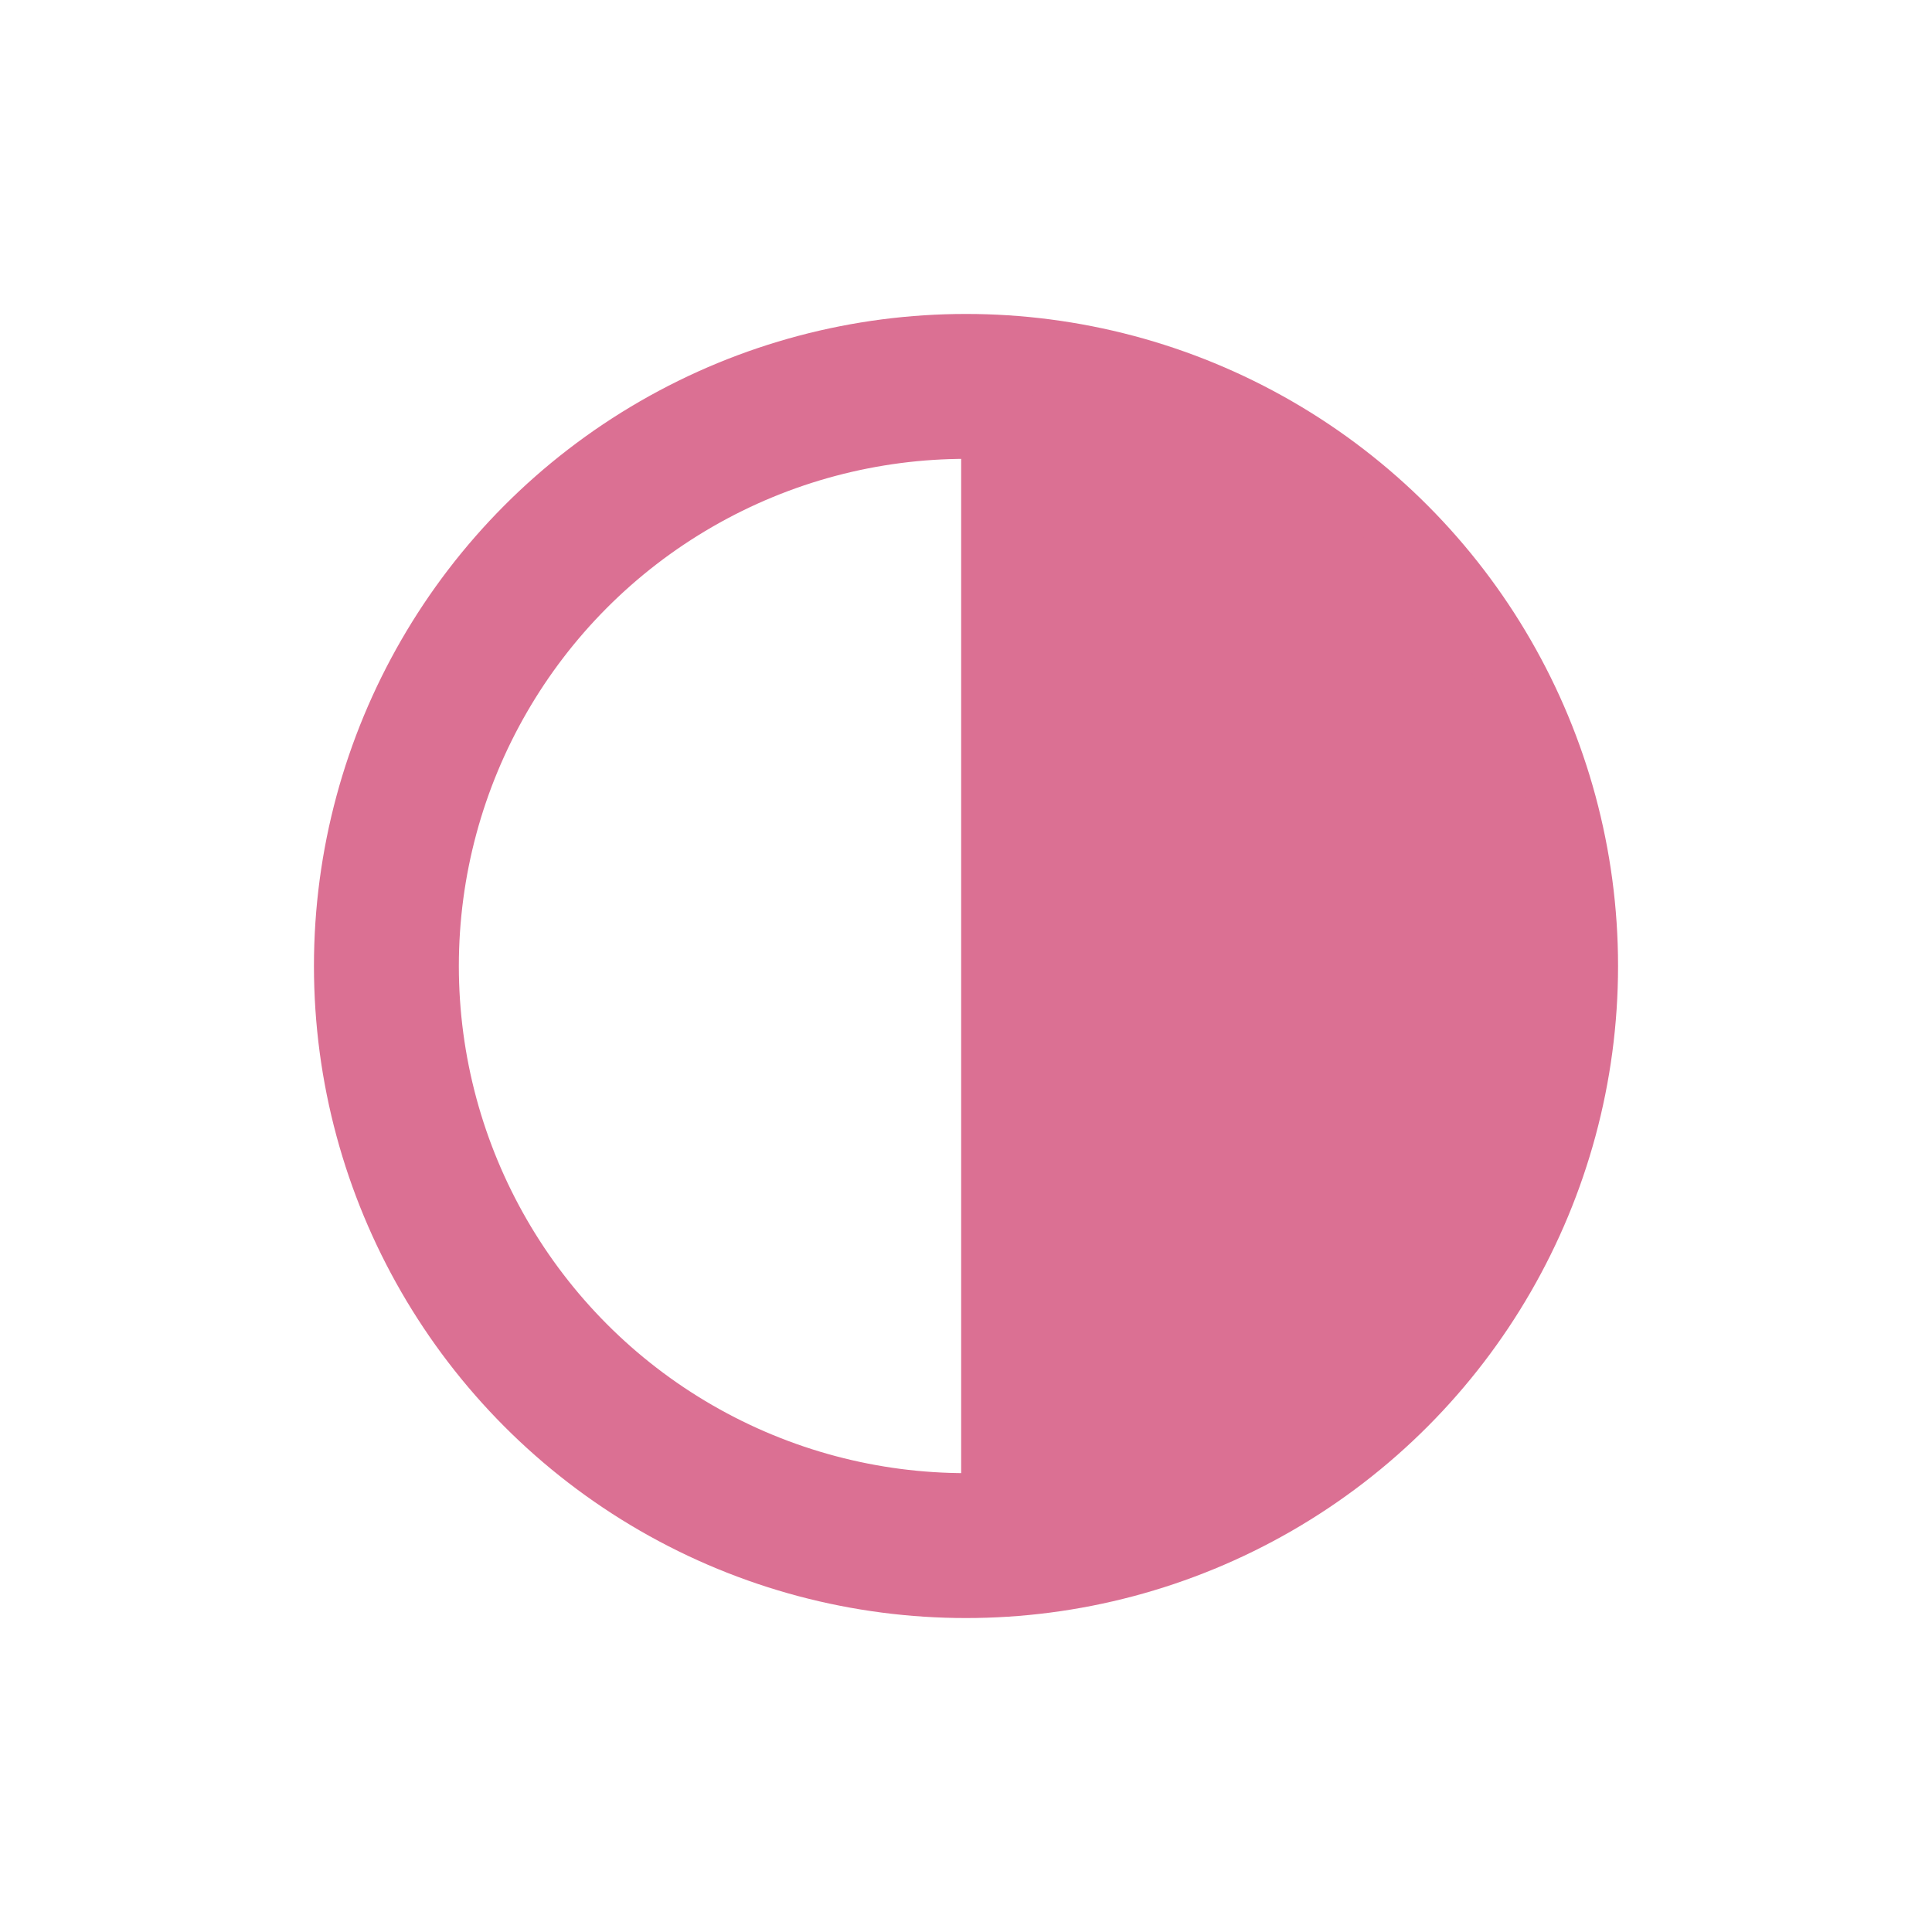 <?xml version="1.0" encoding="utf-8"?>
<svg width="20" height="20" xmlns="http://www.w3.org/2000/svg">
  <g>
    <circle cx="10" cy="10" r="6" style="stroke:palevioletred;stroke-width:1.5;" fill="transparent" />
    <path d="M10 16 L10 4 A4,4 0 0,1 10 16" style="stroke:palevioletred; stroke-width:0.1;" fill="palevioletred" />
  </g>
</svg>
